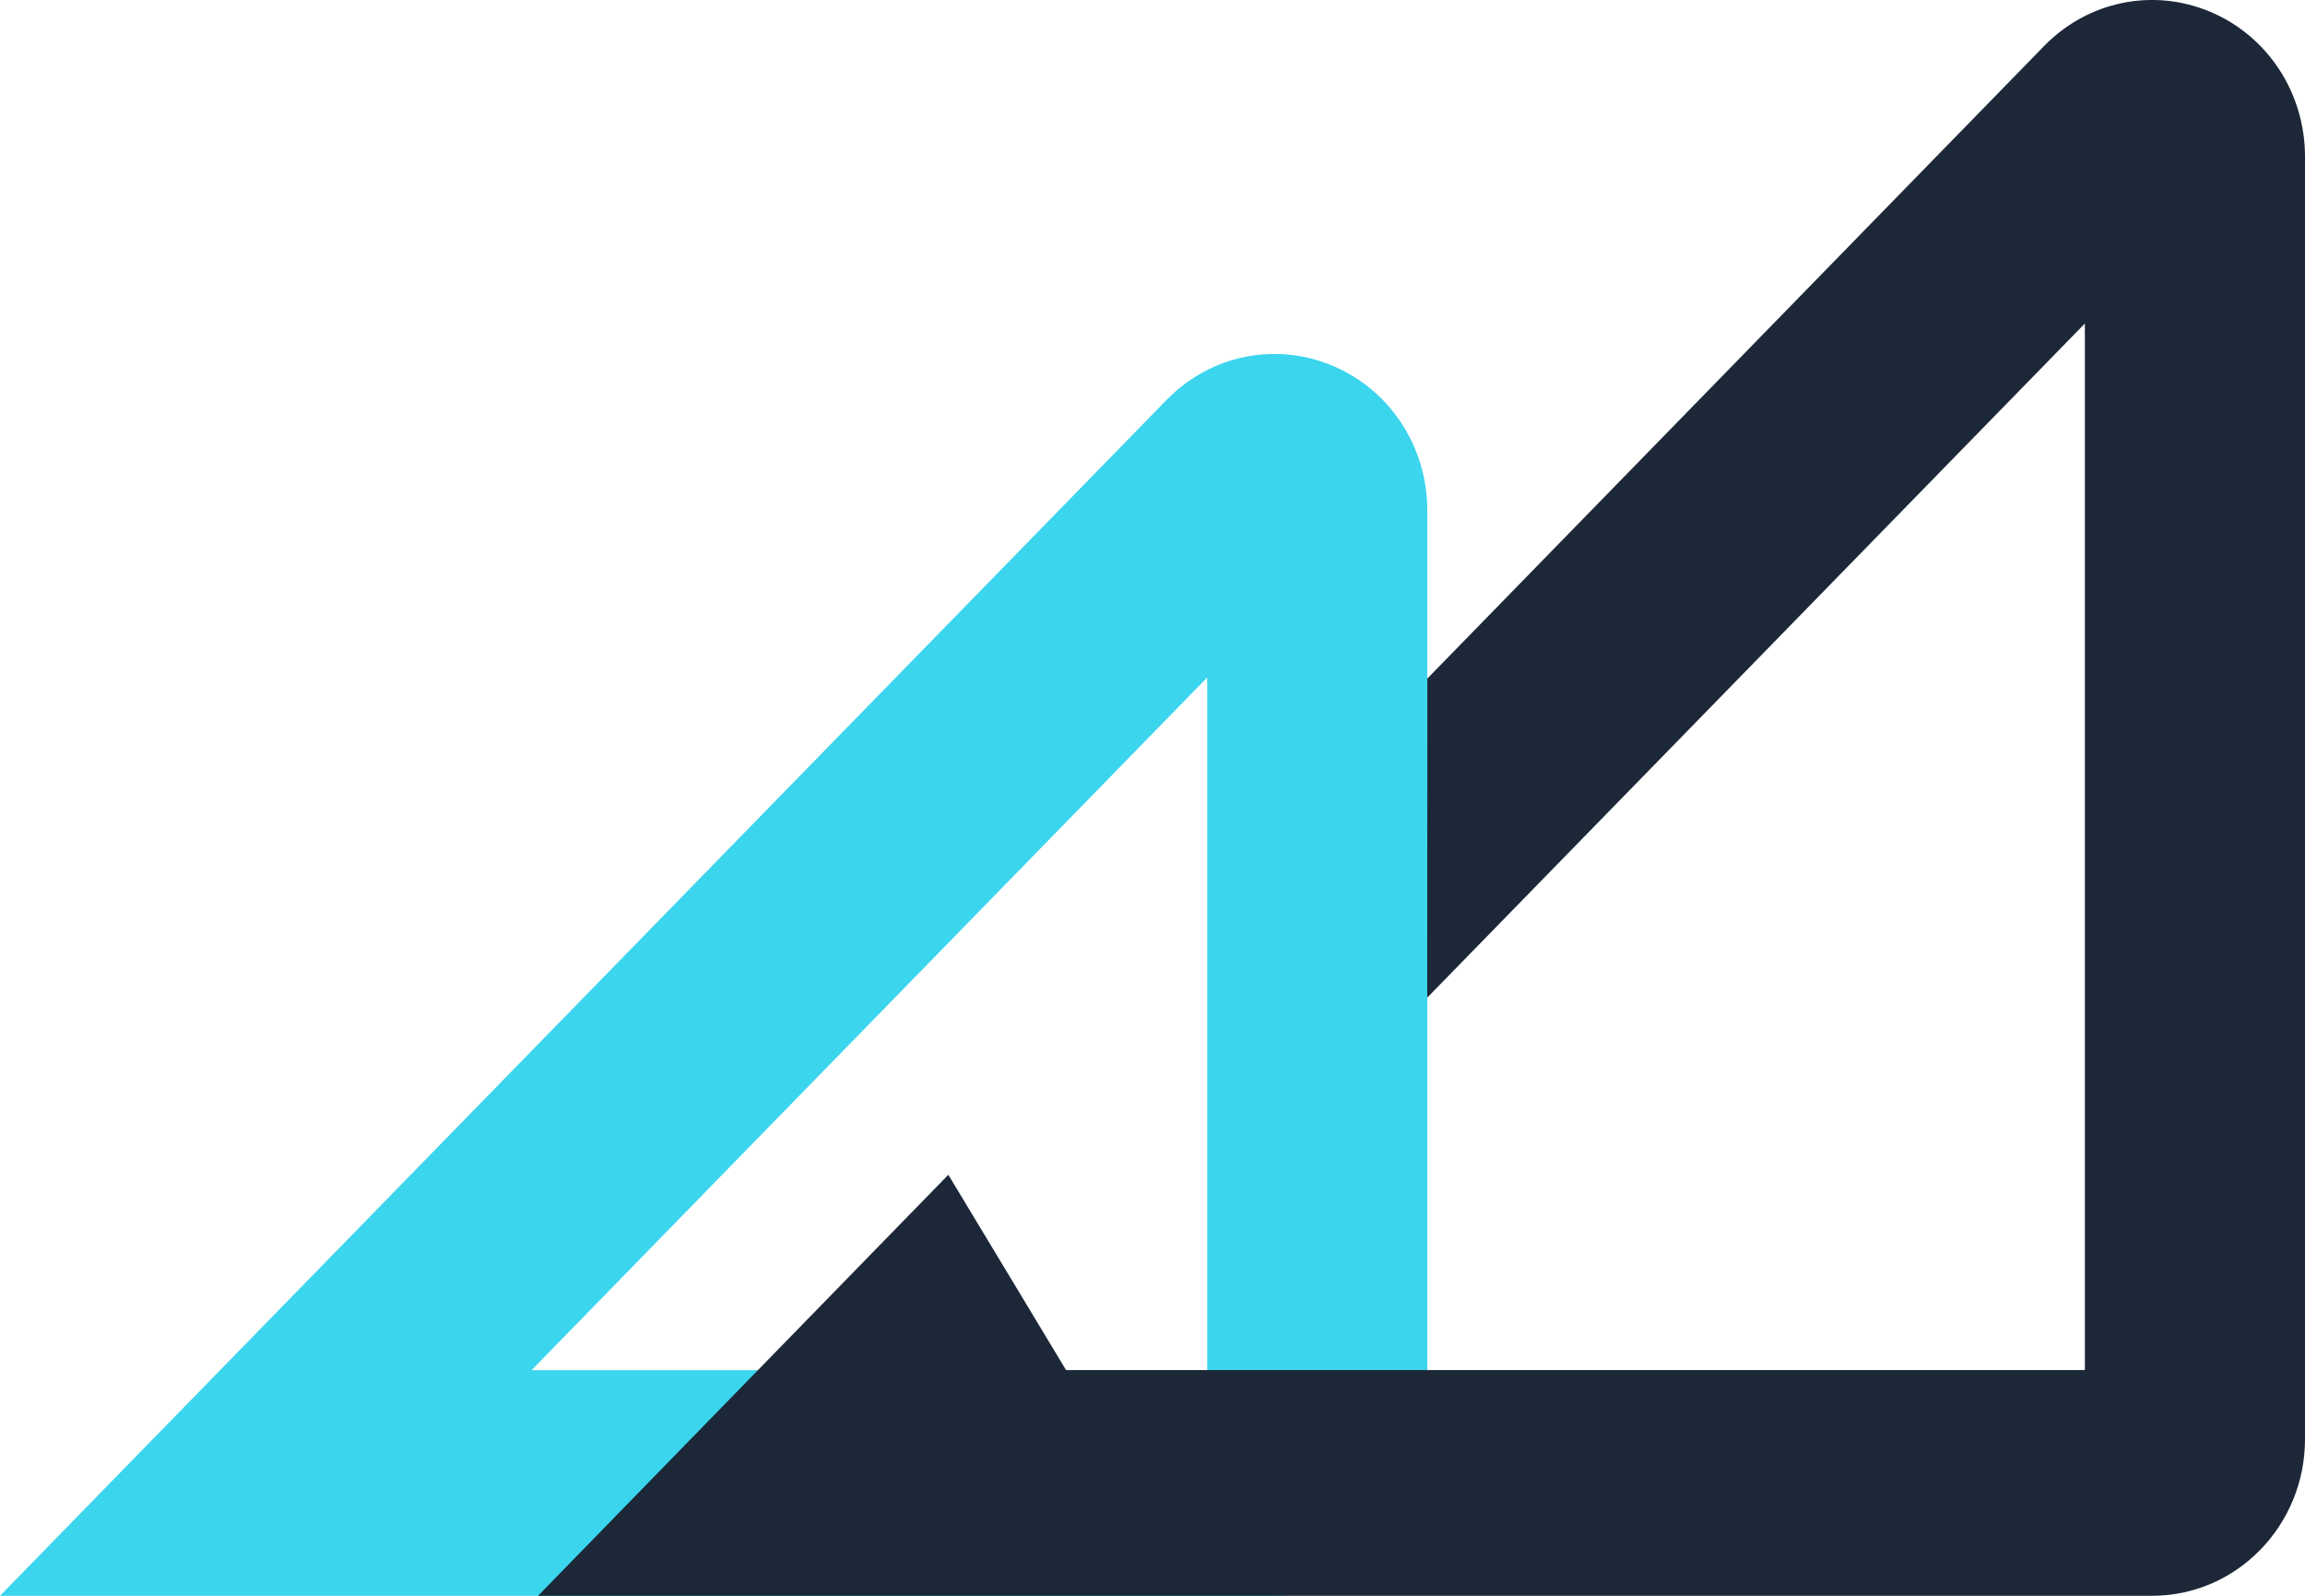 <svg width="26" height="18" viewBox="0 0 26 18" fill="none" xmlns="http://www.w3.org/2000/svg">
<path d="M14.378 18H0L13.159 4.511C13.653 4.004 14.39 3.853 15.037 4.128C15.683 4.402 16.1 5.043 16.1 5.759V16.234C16.1 17.208 15.327 18 14.378 18ZM5.995 15.456H13.617V7.642L5.995 15.456Z" fill="#3BD5EE"/>
<path d="M24.276 18H6.069L10.697 13.251L12.025 15.454H23.517V3.649L16.099 11.253L16.1 7.654L23.058 0.518C23.553 0.011 24.29 -0.139 24.936 0.135C25.583 0.41 26 1.051 26 1.767V16.234C26 17.209 25.227 18 24.276 18Z" fill="#1C2838"/>
</svg>
